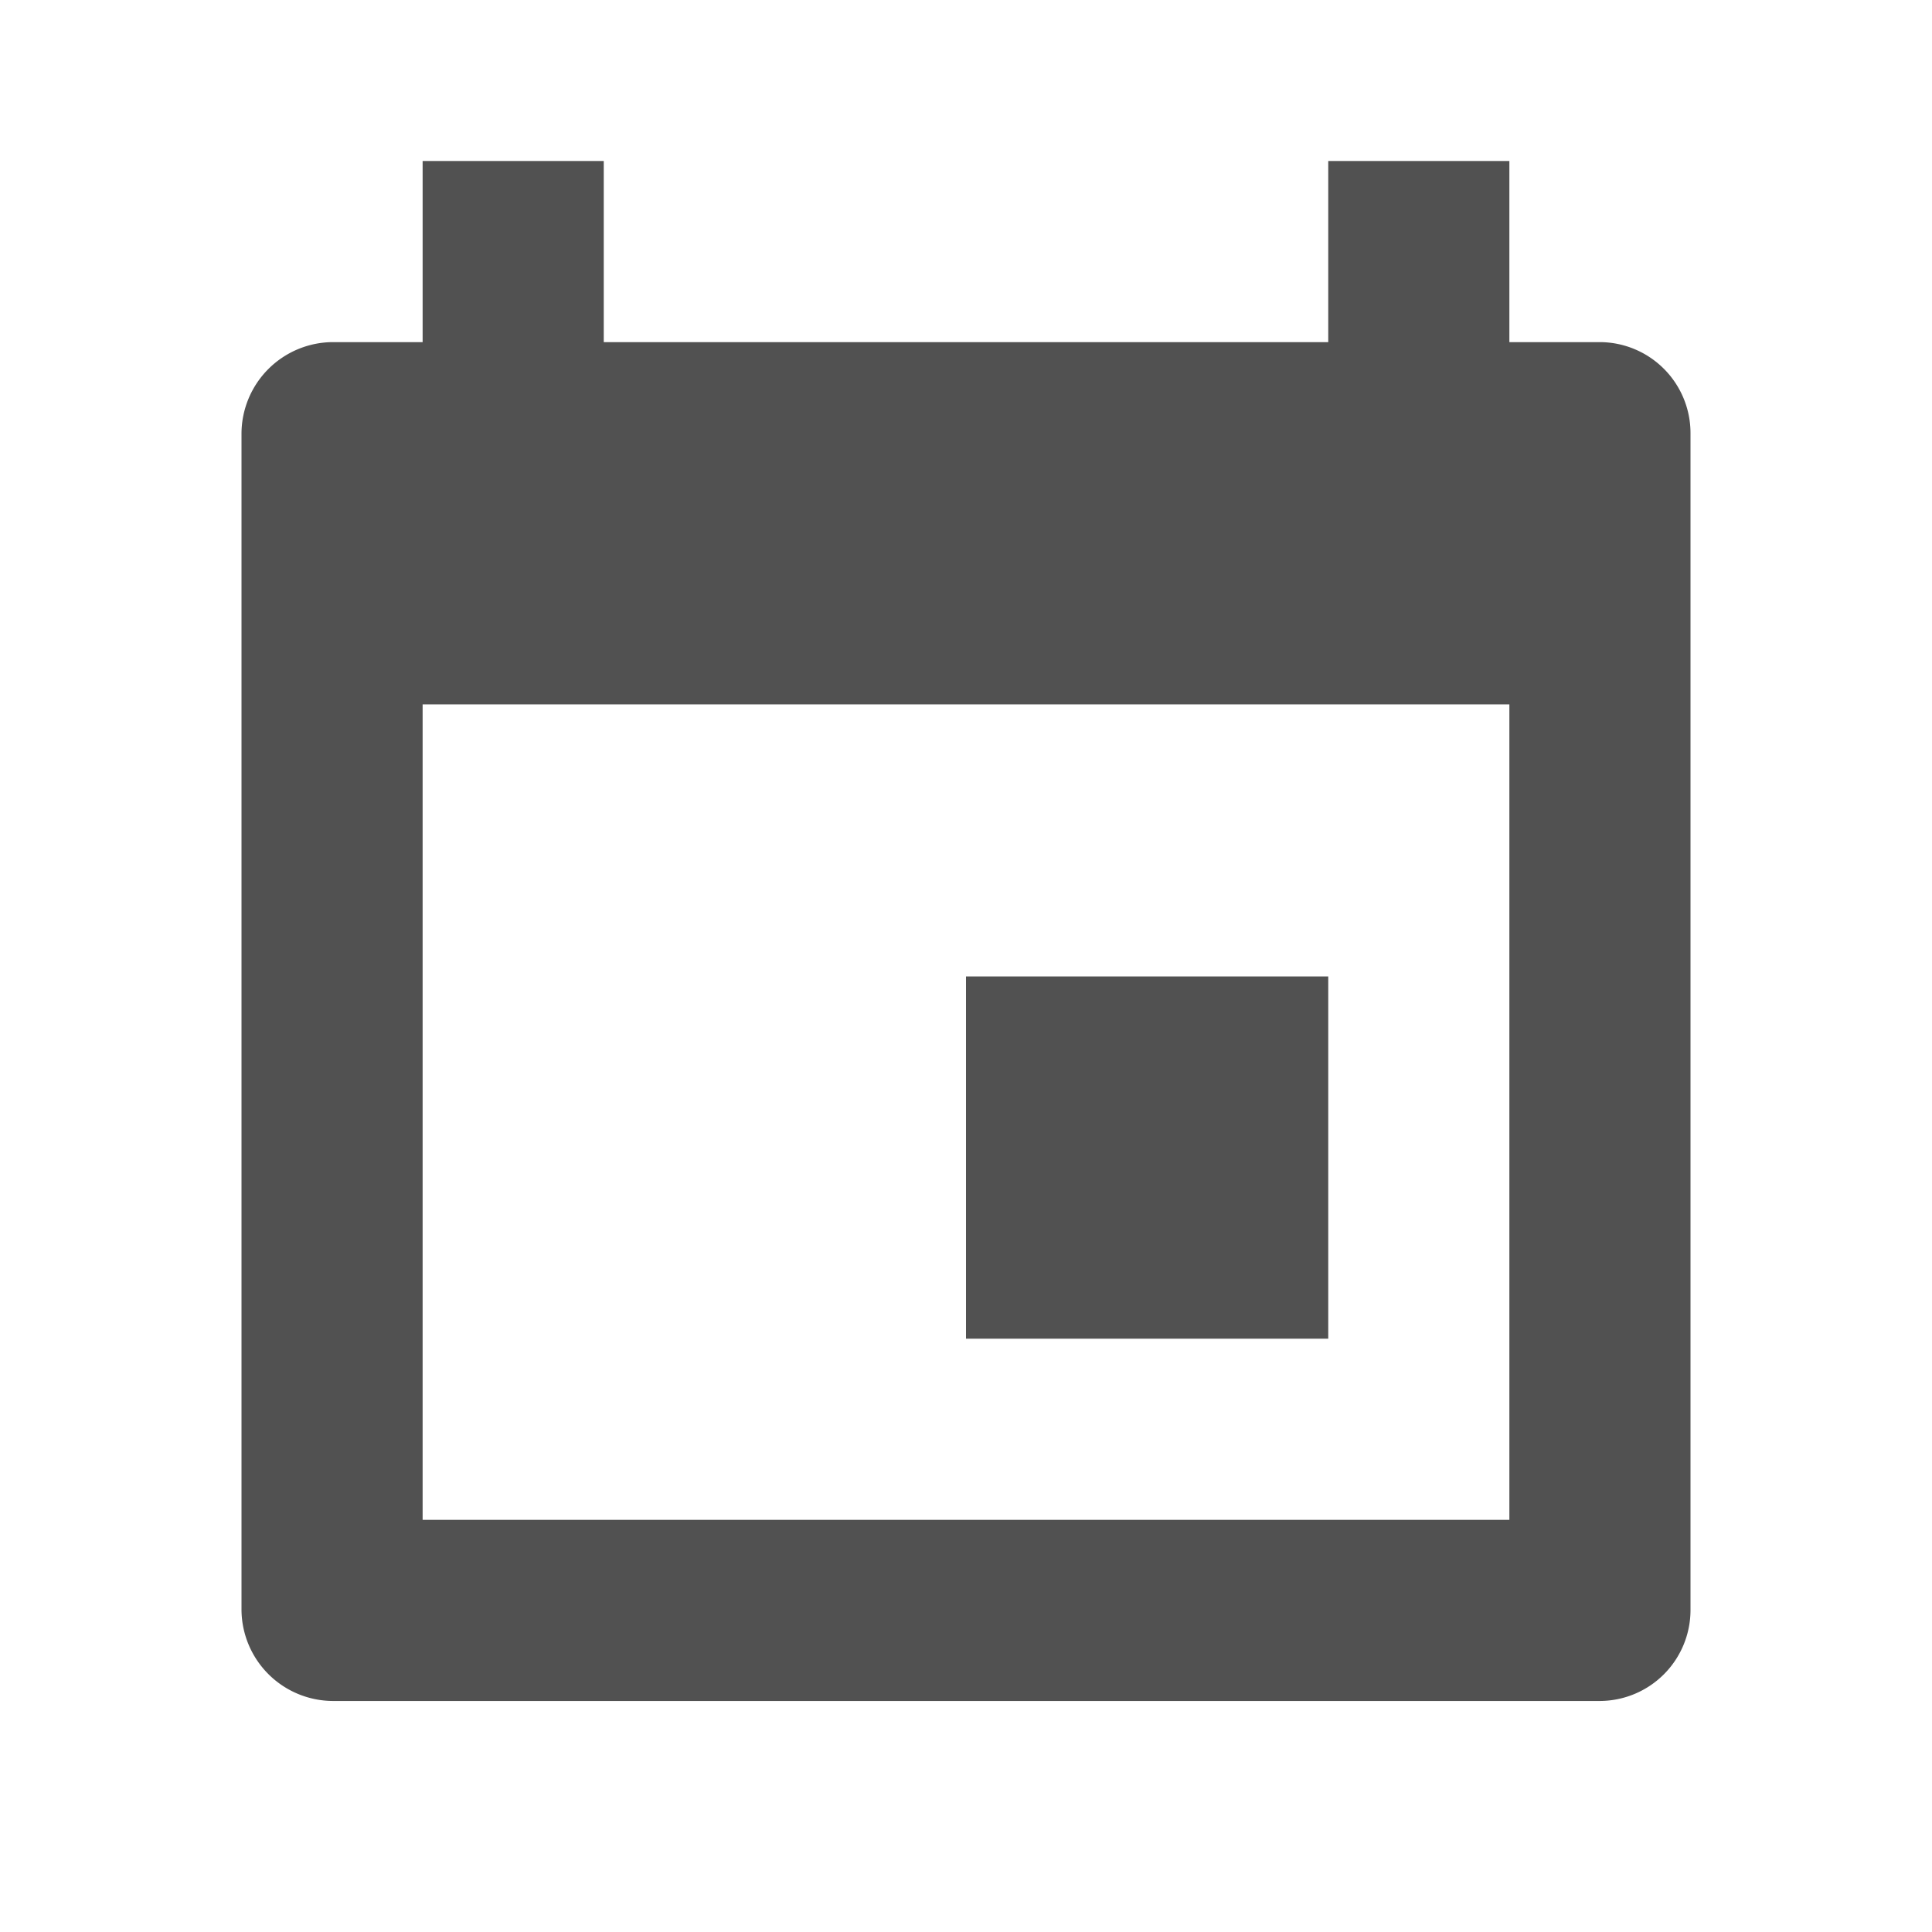 <svg xmlns="http://www.w3.org/2000/svg" width="24" height="24" viewBox="0 0 24 24"><title>Выбор даты</title><rect x="-5" width="24" height="24" fill="none"/><rect width="24" height="24" fill="none"/><path d="M16.5,12.13H12v4.5h4.5Zm3.38-7.88H18.75V2H16.5V4.25h-9V2H5.25V4.25H4.13A1.14,1.14,0,0,0,3,5.38V20a1.14,1.14,0,0,0,1.13,1.13H19.88A1.13,1.13,0,0,0,21,20V5.38A1.13,1.13,0,0,0,19.88,4.25ZM18.75,18.88H5.25V8.75h13.5Z" fill="#515151"/></svg>
